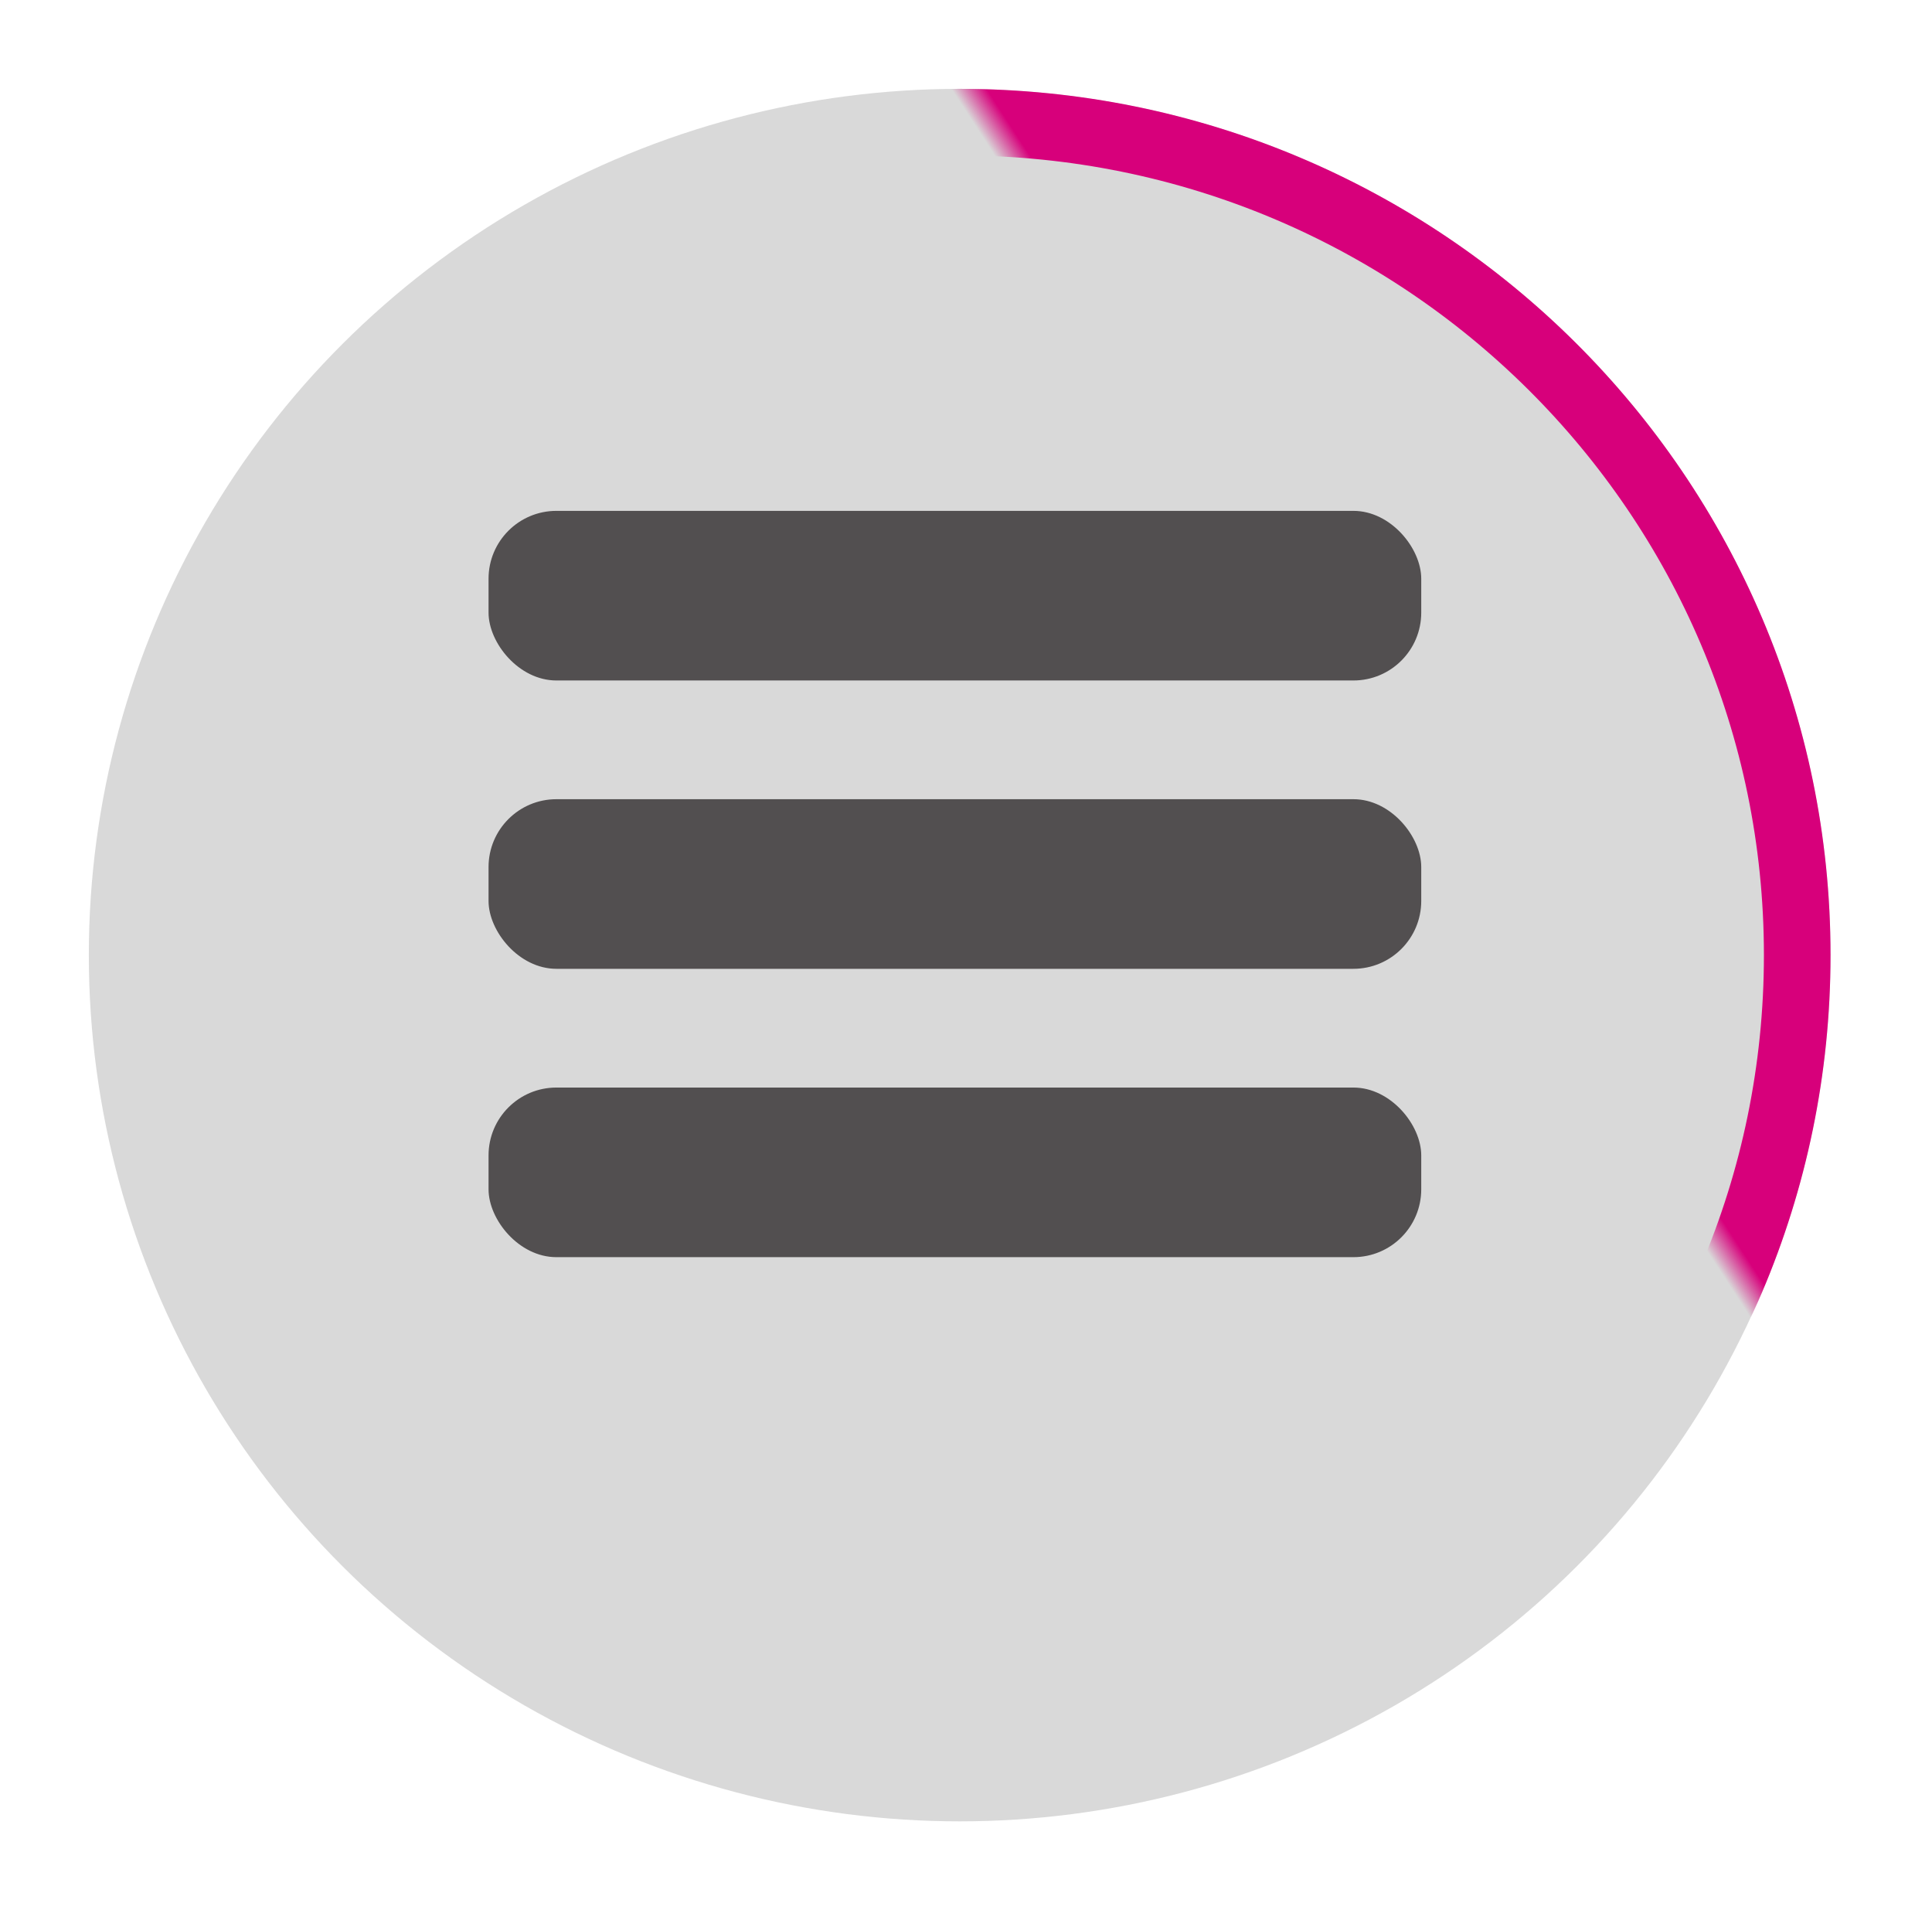 <svg width="87" height="86" viewBox="0 0 87 86" fill="none" xmlns="http://www.w3.org/2000/svg">
<g filter="url(#filter0_d_729_1578)">
<ellipse cx="43.215" cy="39" rx="39.215" ry="39" fill="#D9D9D9"/>
<path d="M80.931 39C80.931 59.703 64.053 76.5 43.215 76.5C22.378 76.5 5.5 59.703 5.5 39C5.5 18.297 22.378 1.5 43.215 1.5C64.053 1.5 80.931 18.297 80.931 39Z" stroke="url(#paint0_linear_729_1578)" stroke-width="3"/>
</g>
<rect x="22" y="23" width="42" height="7.636" rx="3.055" fill="#524F50"/>
<rect x="22" y="35.981" width="42" height="7.636" rx="3.055" fill="#524F50"/>
<rect x="22" y="48.963" width="42" height="7.636" rx="3.055" fill="#524F50"/>
<defs>
<filter id="filter0_d_729_1578" x="0" y="0" width="86.431" height="86" filterUnits="userSpaceOnUse" color-interpolation-filters="sRGB">
<feFlood flood-opacity="0" result="BackgroundImageFix"/>
<feColorMatrix in="SourceAlpha" type="matrix" values="0 0 0 0 0 0 0 0 0 0 0 0 0 0 0 0 0 0 127 0" result="hardAlpha"/>
<feOffset dy="4"/>
<feGaussianBlur stdDeviation="2"/>
<feComposite in2="hardAlpha" operator="out"/>
<feColorMatrix type="matrix" values="0 0 0 0 0 0 0 0 0 0 0 0 0 0 0 0 0 0 0.25 0"/>
<feBlend mode="normal" in2="BackgroundImageFix" result="effect1_dropShadow_729_1578"/>
<feBlend mode="normal" in="SourceGraphic" in2="effect1_dropShadow_729_1578" result="shape"/>
</filter>
<linearGradient id="paint0_linear_729_1578" x1="62" y1="27" x2="43.261" y2="39.189" gradientUnits="userSpaceOnUse">
<stop stop-color="#D7007B"/>
<stop offset="0.06" stop-color="#D7007B" stop-opacity="0"/>
</linearGradient>
</defs>
</svg>
